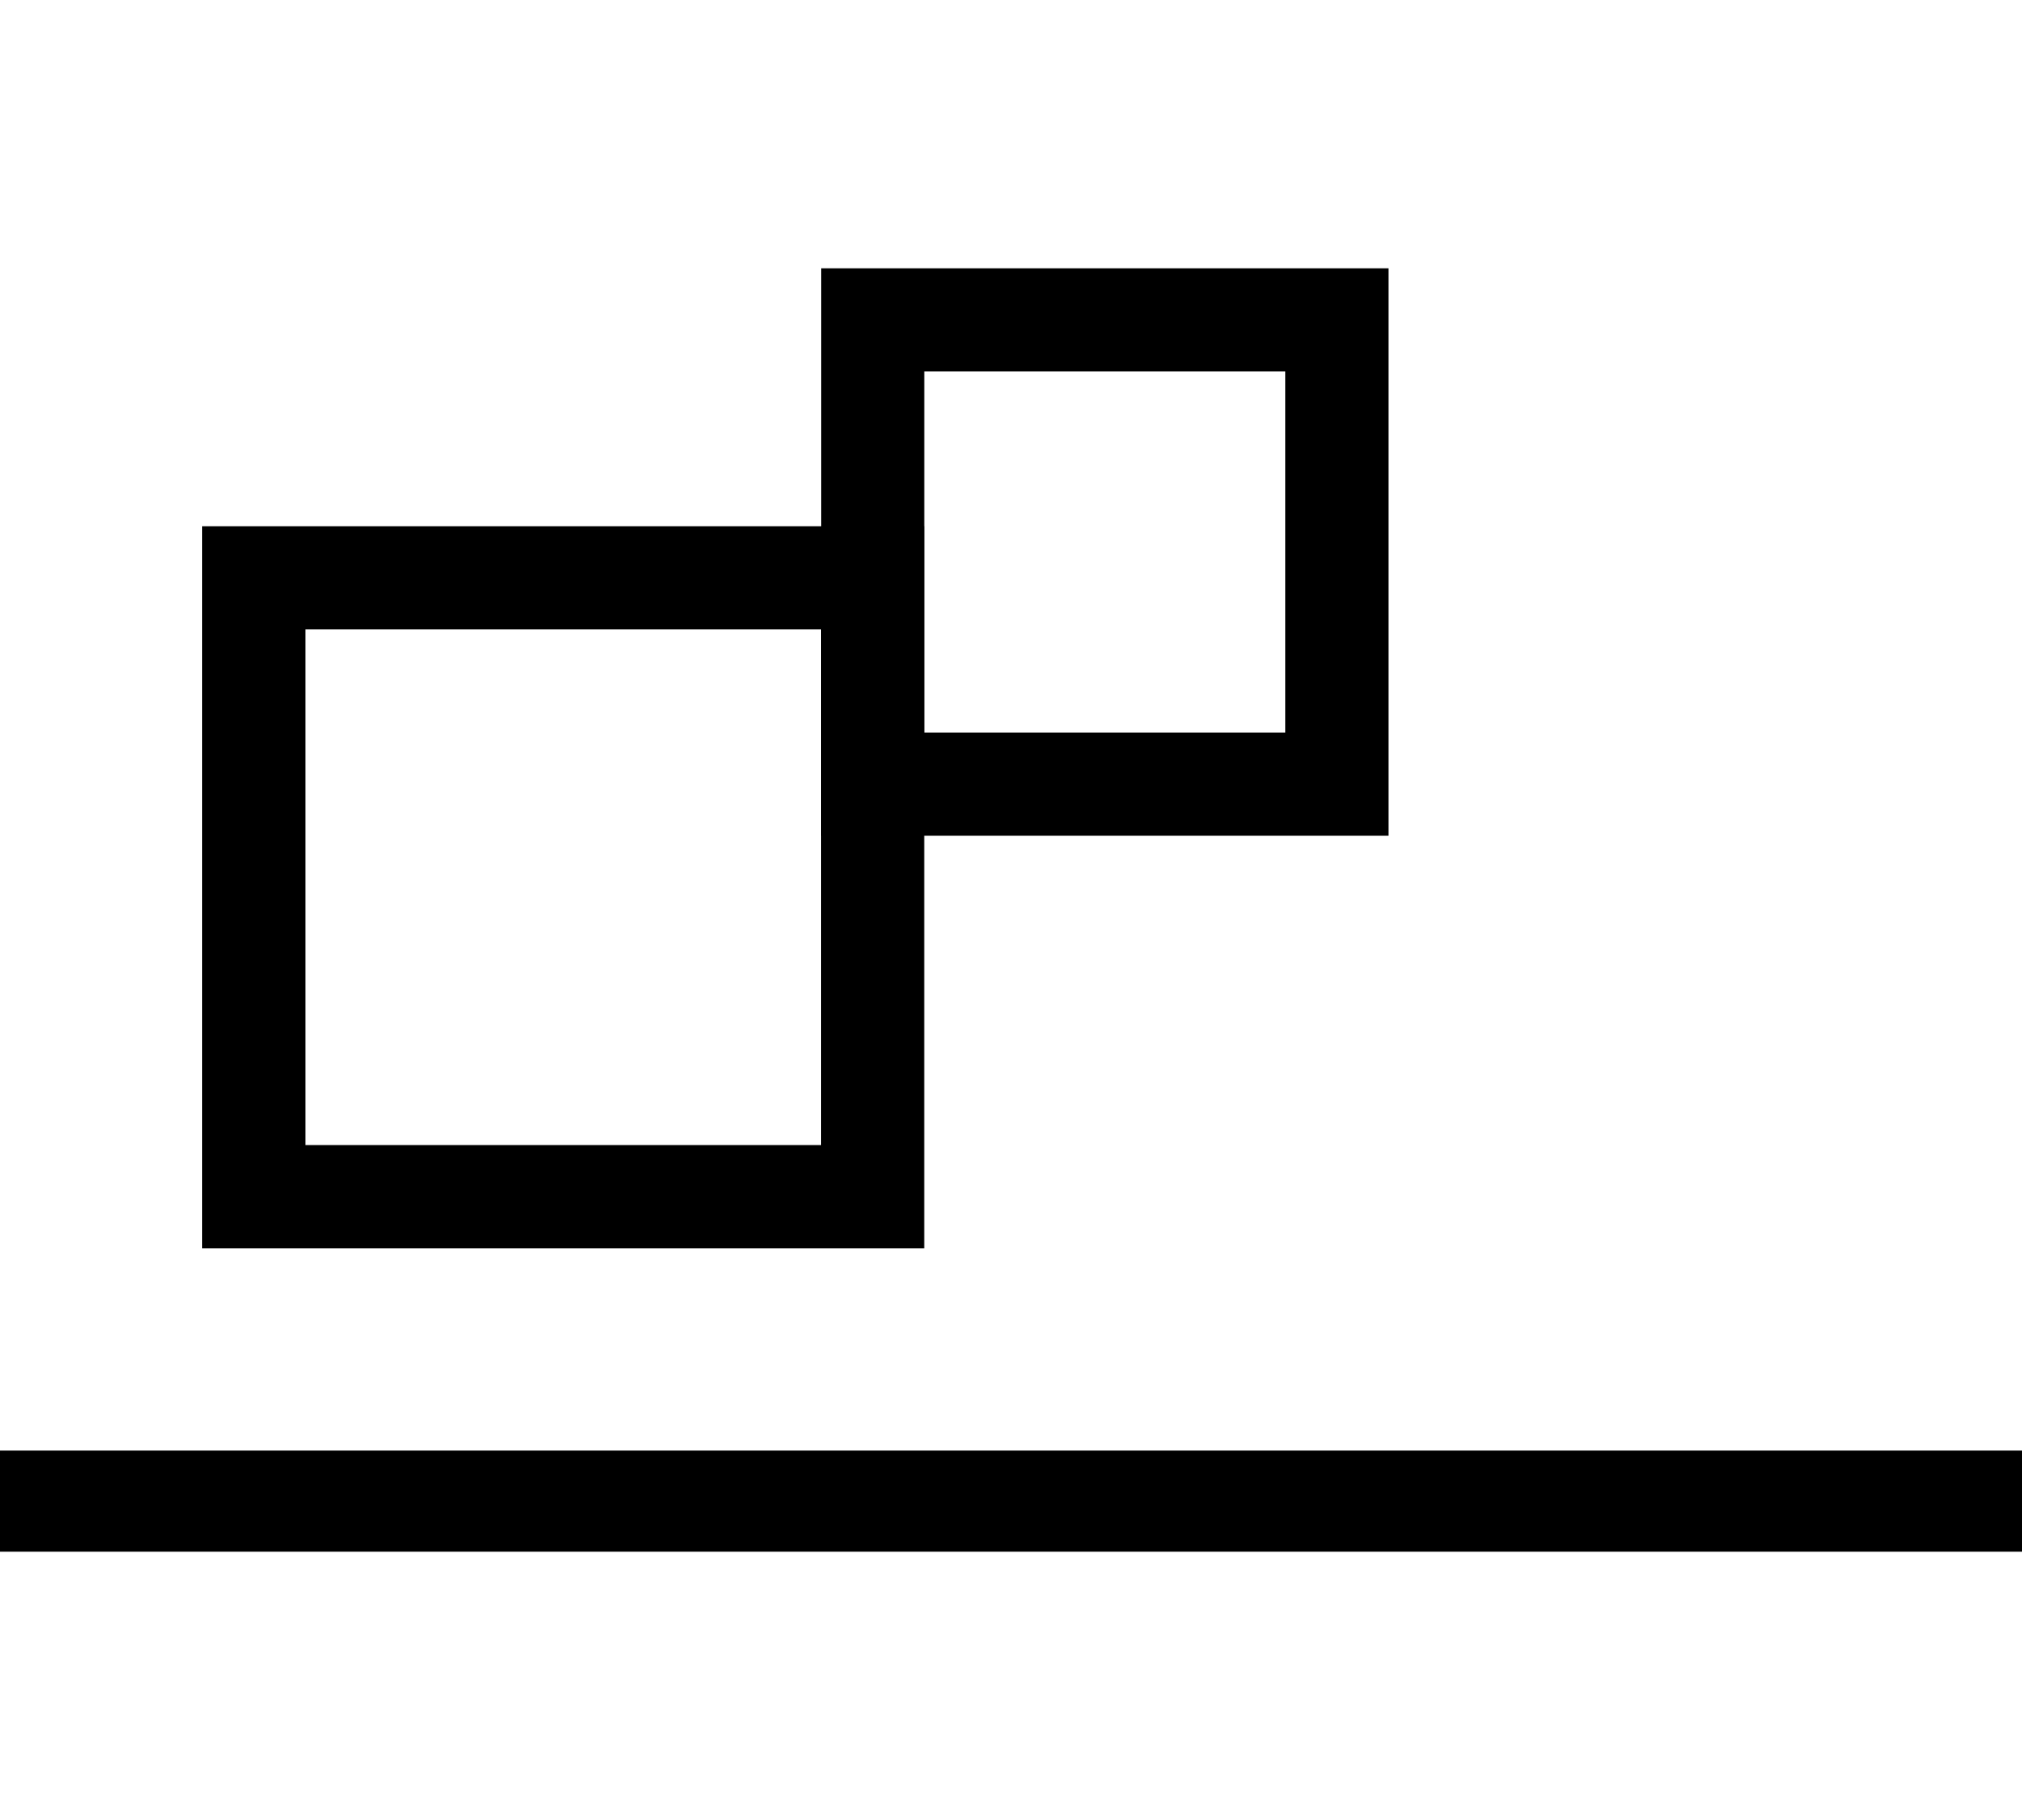 <svg xmlns="http://www.w3.org/2000/svg" xmlns:xlink="http://www.w3.org/1999/xlink" width="40" height="36" viewBox="0 0 40 36">
  <defs>
    <clipPath id="clip-graphic-separator">
      <rect width="40" height="36"/>
    </clipPath>
  </defs>
  <g id="graphic-separator" clip-path="url(#clip-graphic-separator)">
    <g id="graphic-separator-2" data-name="graphic-separator" transform="translate(0 1)">
      <g id="freedom" transform="translate(-0.149 -10.606)">
        <path id="Rettangolo_3" data-name="Rettangolo 3" d="M2.041,2.041v10.2h10.2V2.041H2.041M0,0H14.284V14.284H0Z" transform="translate(4.149 20.015)"/>
        <path id="Rettangolo_4" data-name="Rettangolo 4" d="M2.041,2.041V9.183H9.183V2.041H2.041M0,0H11.223V11.223H0Z" transform="translate(16.393 14.913)"/>
      </g>
      <path id="Tracciato_14" data-name="Tracciato 14" d="M3,7H43V5H3Z" transform="translate(-3 22.693)" fill-rule="evenodd"/>
    </g>
  </g>
</svg>
